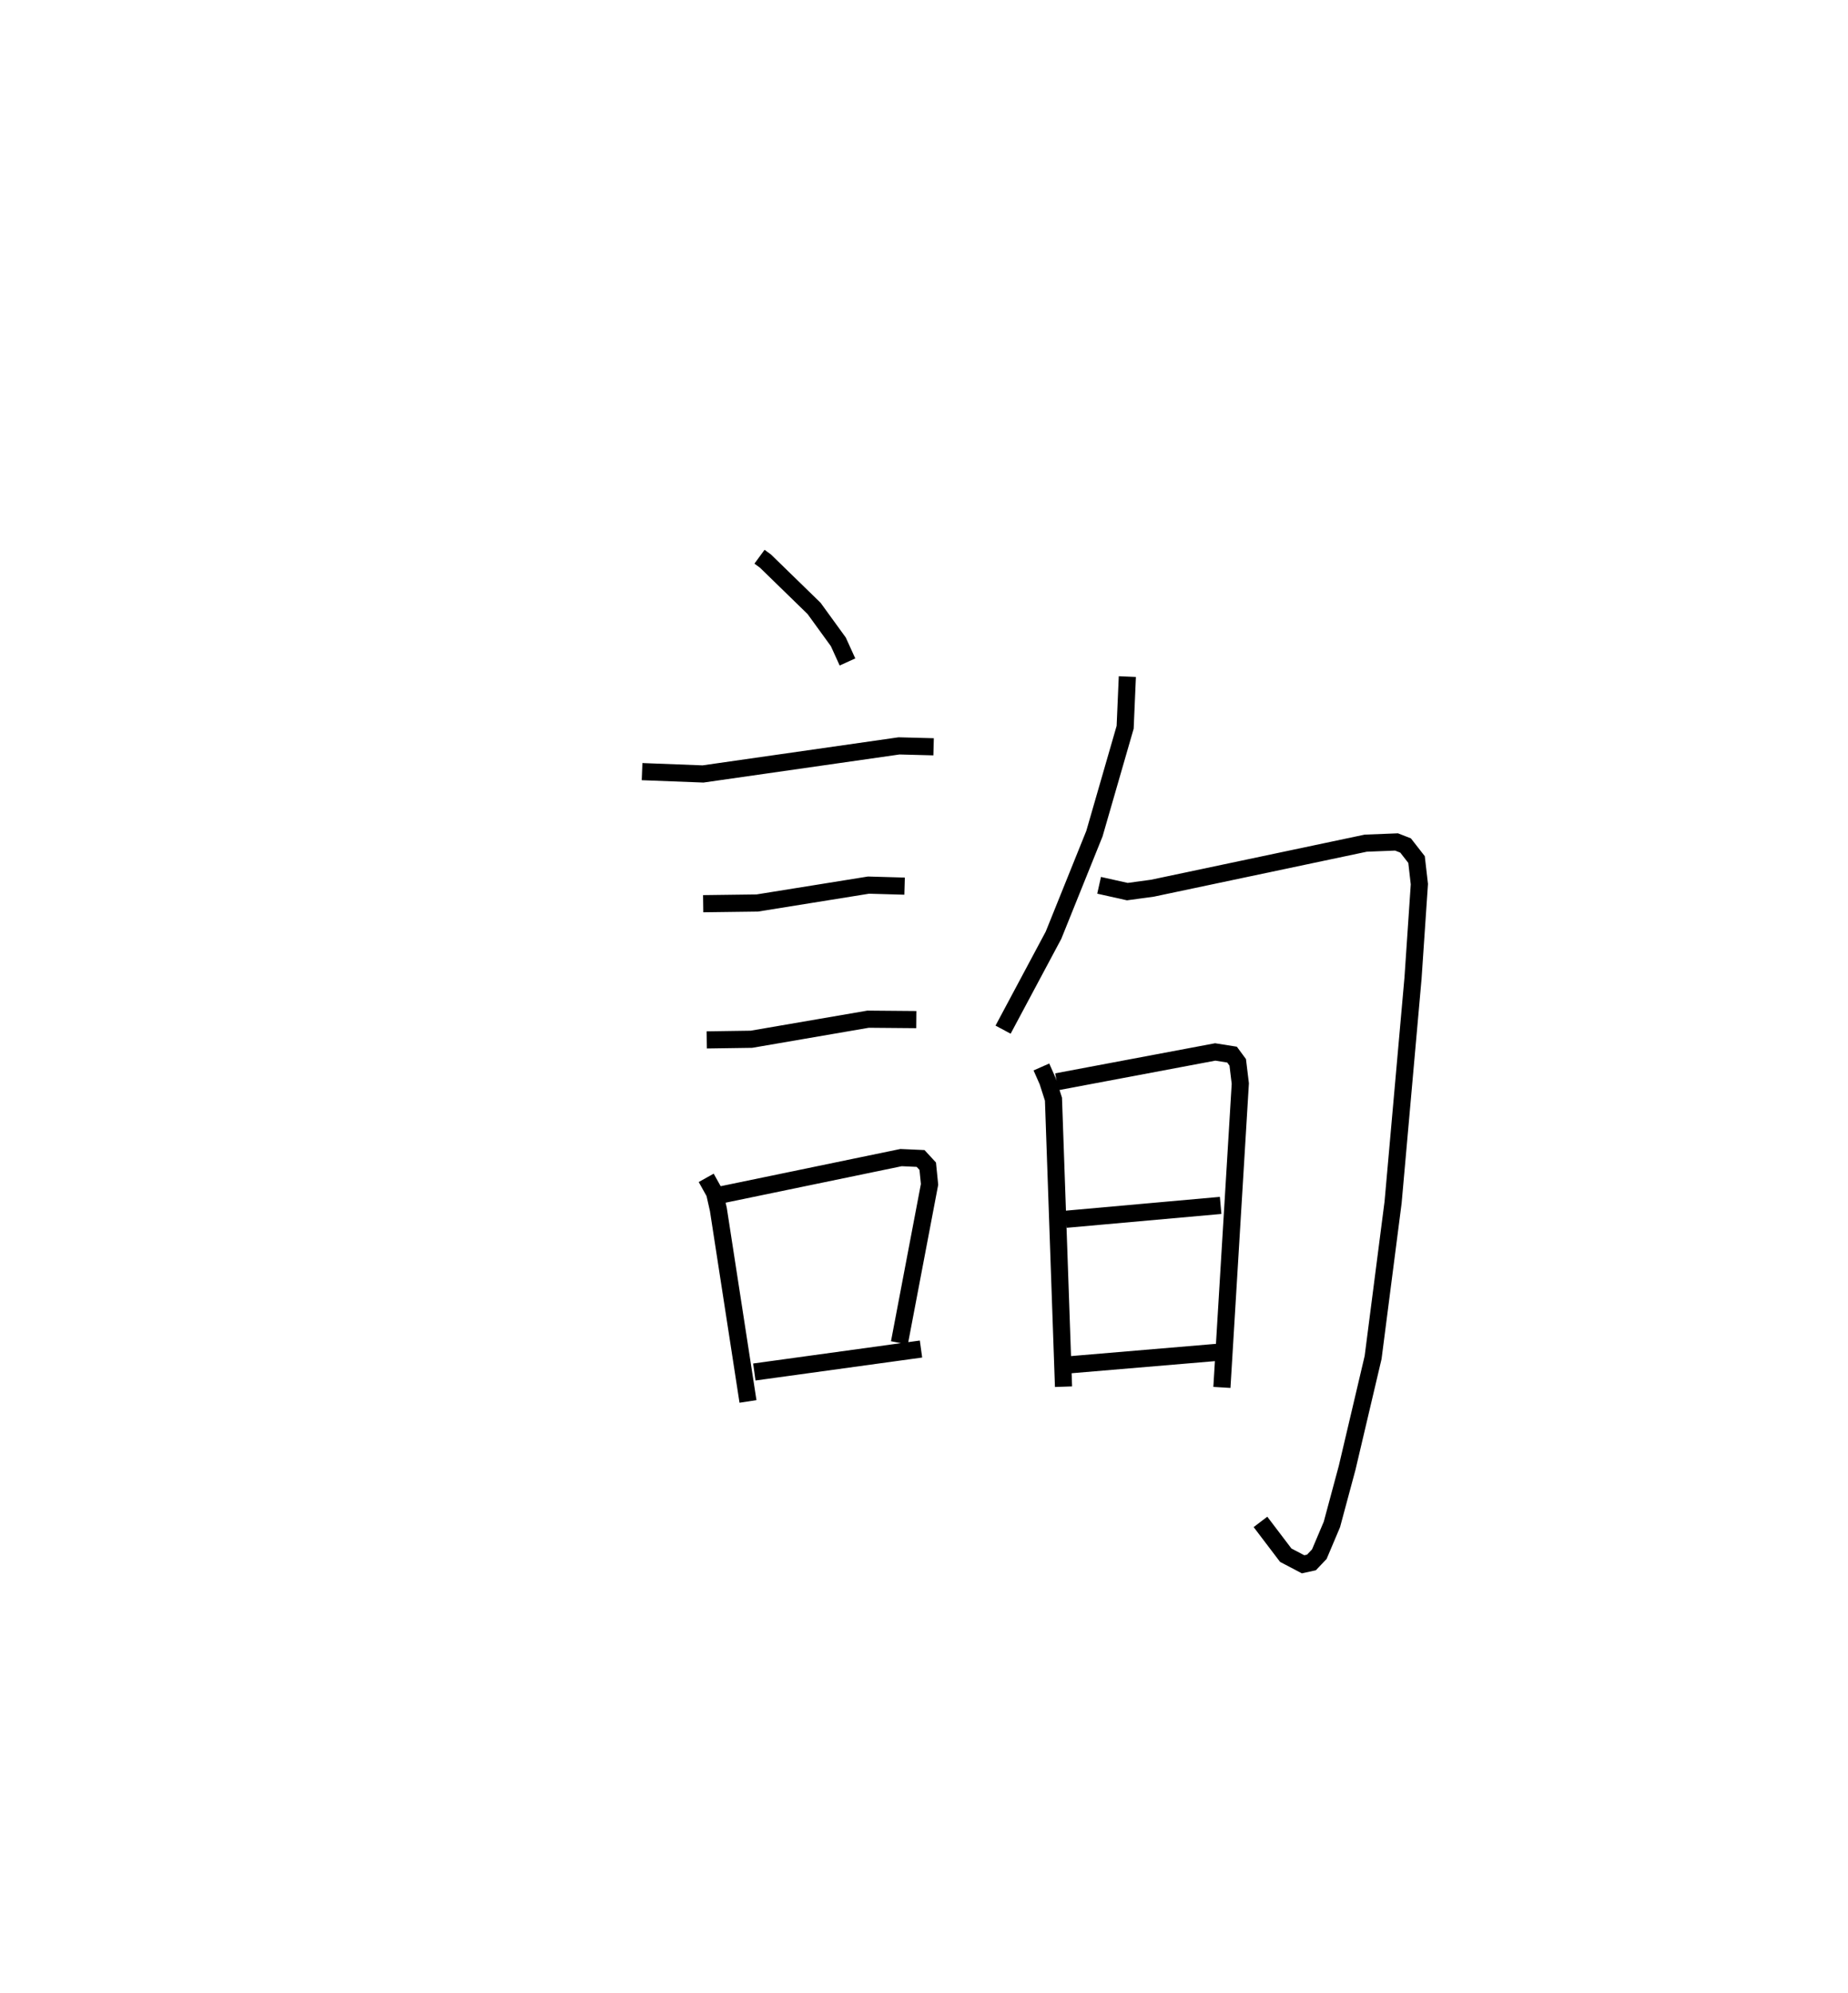 <?xml version="1.0" encoding="utf-8" ?>
<svg baseProfile="full" height="116.225" version="1.1" width="107.774" xmlns="http://www.w3.org/2000/svg" xmlns:ev="http://www.w3.org/2001/xml-events" xmlns:xlink="http://www.w3.org/1999/xlink"><defs /><rect fill="white" height="116.225" width="107.774" x="0" y="0" /><path d="M25,25 m0.0,0.0 m19.293,7.466 l0.349,0.255 2.834,2.759 l1.415,1.95 0.533,1.173 m-11.979,6.395 l3.554,0.136 11.431,-1.637 l2.017,0.053 m-13.438,9.15 l3.153,-0.041 6.489,-1.043 l2.104,0.06 m-11.537,8.967 l2.606,-0.038 6.803,-1.17 l2.811,0.024 m-12.253,9.228 l0.492,0.881 0.218,0.966 l1.727,11.192 m-1.768,-12.005 l10.695,-2.215 1.139,0.051 l0.416,0.45 0.107,1.06 l-1.758,9.242 m-8.461,1.7 l9.72,-1.339 m12.034,-39.214 l-0.128,2.955 -1.792,6.204 l-2.386,5.923 -2.941,5.507 m5.6,-8.418 l1.647,0.368 1.469,-0.2 l12.434,-2.625 1.796,-0.071 l0.528,0.206 0.639,0.82 l0.165,1.435 -0.371,5.487 l-1.162,13.071 -1.165,9.042 l-1.514,6.434 -0.889,3.305 l-0.734,1.734 -0.459,0.483 l-0.489,0.107 -1.01,-0.531 l-1.474,-1.941 m-12.776,-26.53 l0.369,0.836 0.335,1.043 l0.586,16.766 m-0.394,-17.781 l9.241,-1.74 0.981,0.156 l0.332,0.451 0.15,1.236 l-1.073,17.72 m-9.096,-9.806 l9.022,-0.808 m-8.786,9.294 l9.008,-0.761 " fill="none" stroke="black" stroke-width="1" /></svg>